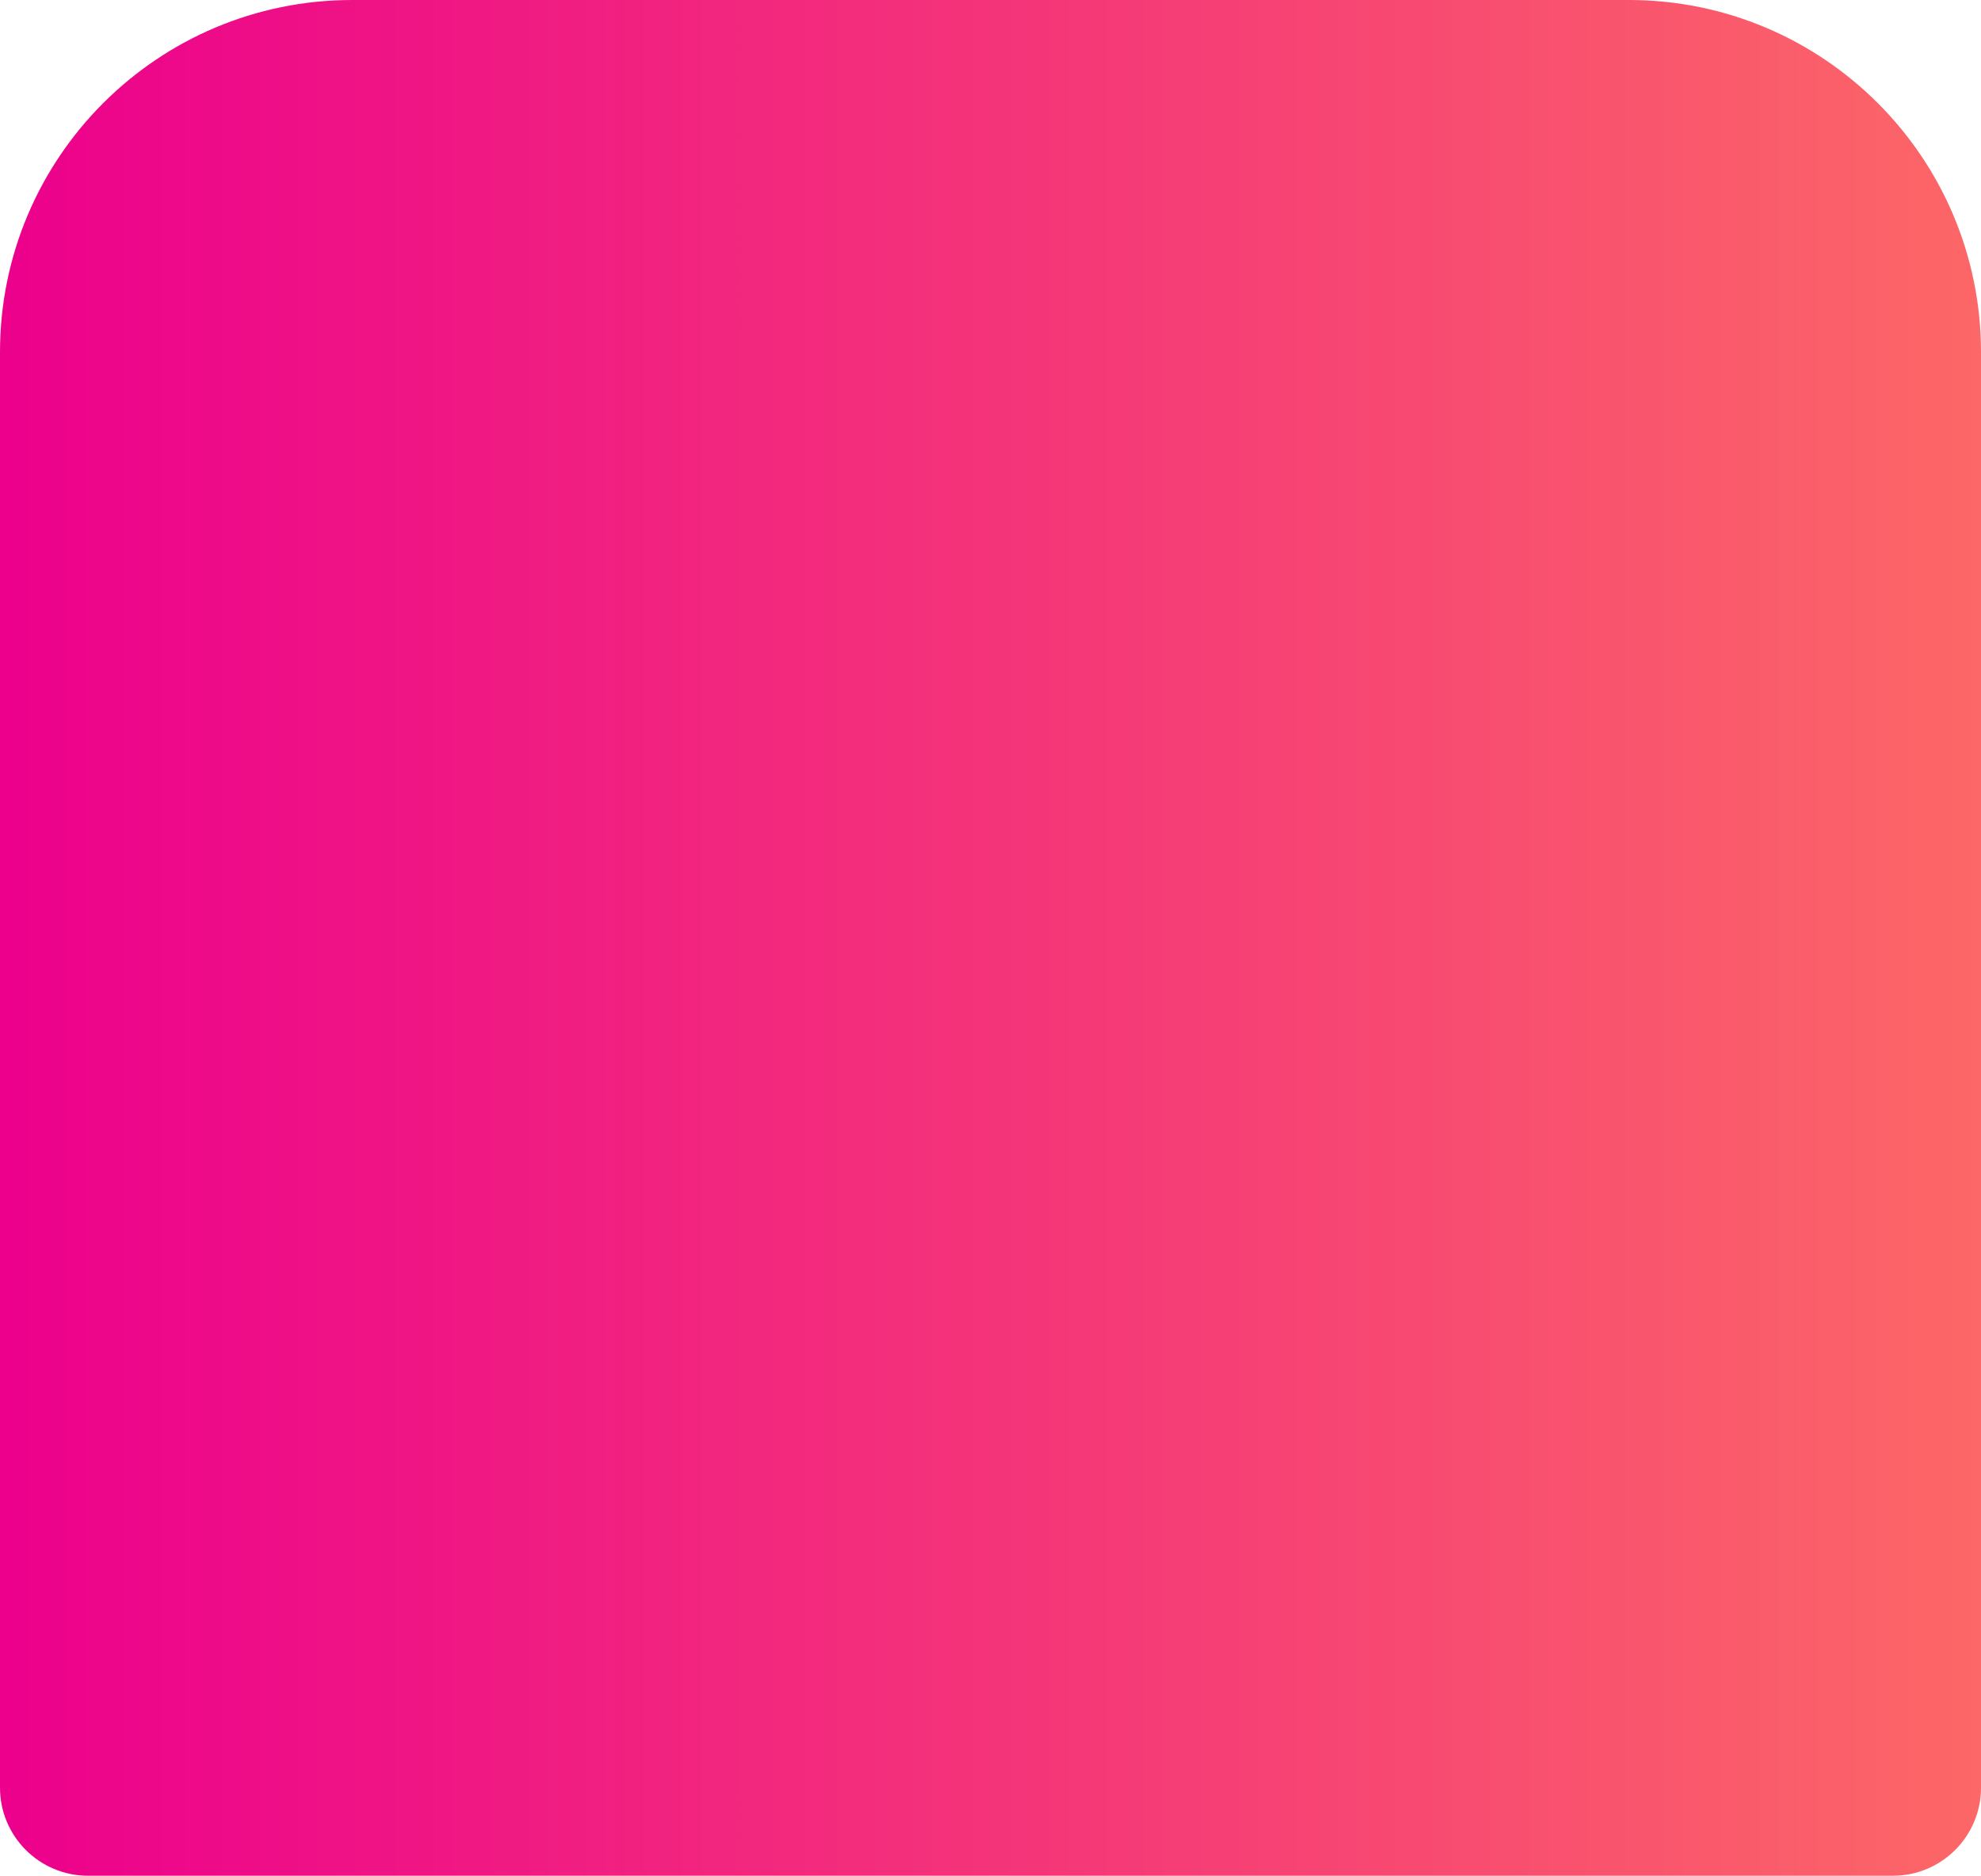 <svg width="450" height="426" viewBox="0 0 450 426" fill="none" xmlns="http://www.w3.org/2000/svg"><path d="M0 80C0 35.817 35.817 0 80 0h290c44.183 0 80 35.817 80 80v326c0 11.046-8.954 20-20 20H20c-11.046 0-20-8.954-20-20V80z" fill="url(#paint0_linear_14_325)"/><defs><linearGradient id="paint0_linear_14_325" x1="0" y1="213" x2="450" y2="213" gradientUnits="userSpaceOnUse"><stop stop-color="#EC008C"/><stop offset="1" stop-color="#FC6767"/></linearGradient></defs></svg>